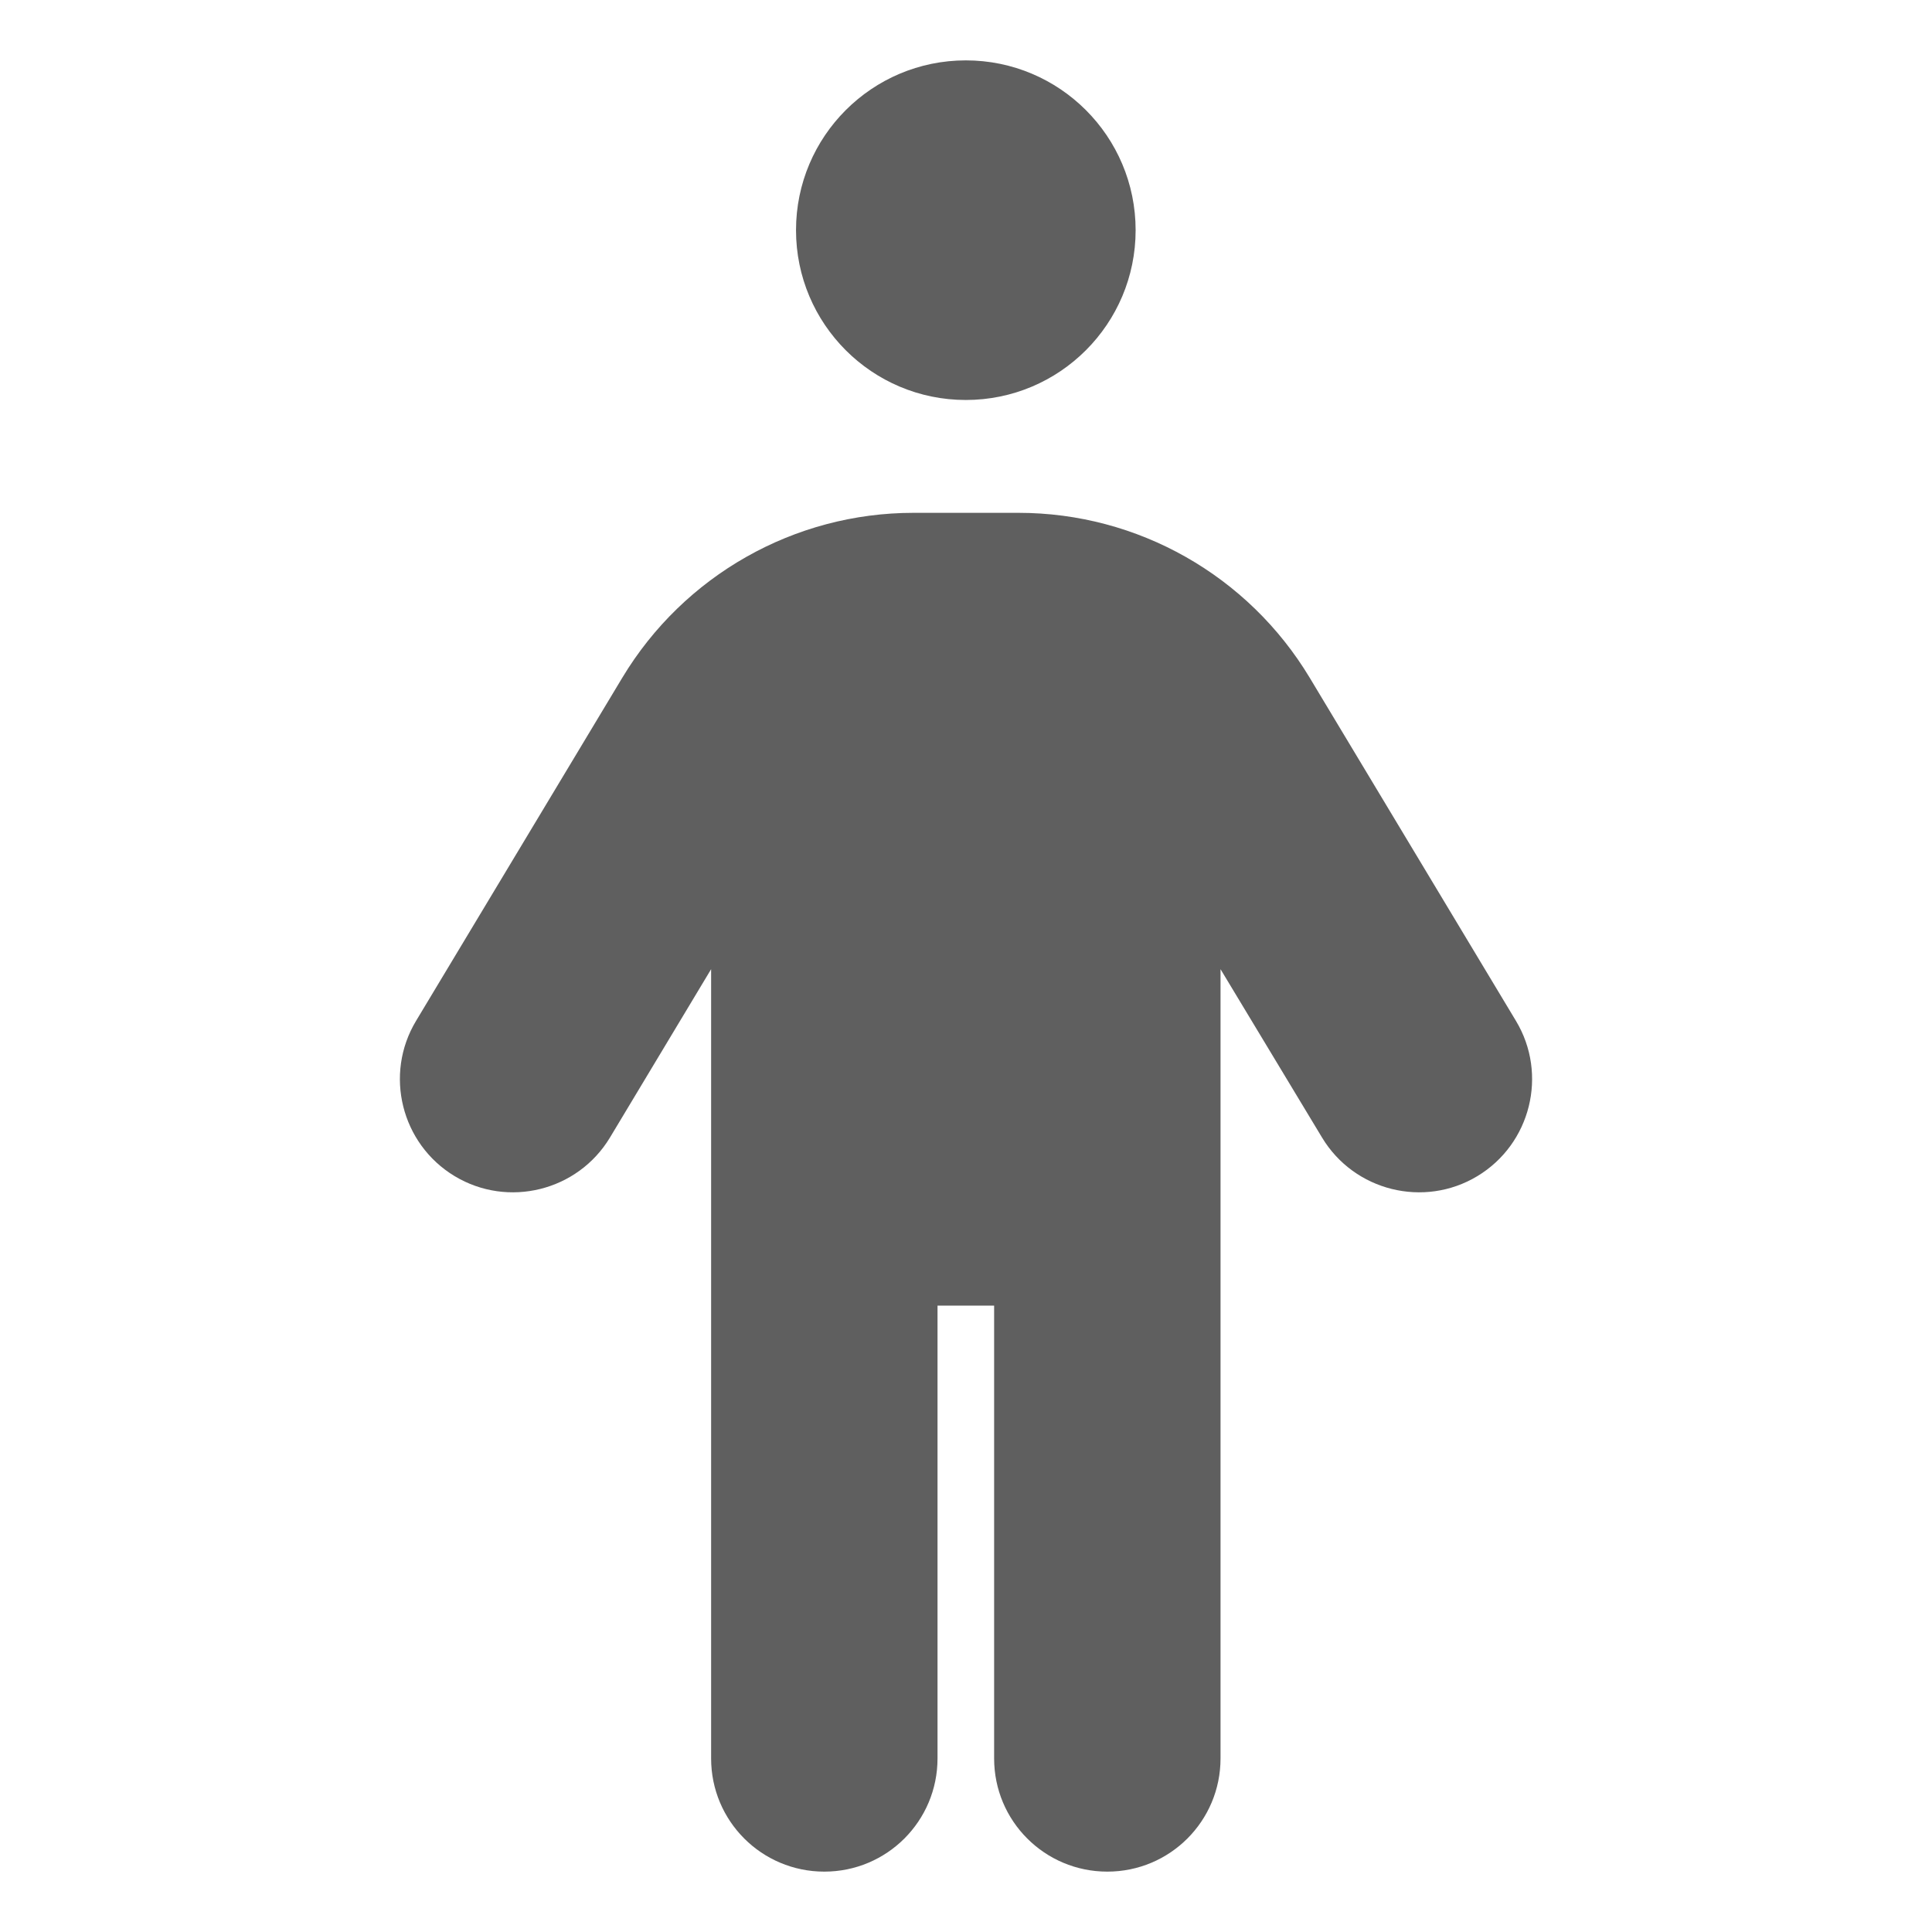 <?xml version="1.0" encoding="UTF-8"?>
<!DOCTYPE svg PUBLIC "-//W3C//DTD SVG 1.1//EN" "http://www.w3.org/Graphics/SVG/1.1/DTD/svg11.dtd">
<svg version="1.1" xmlns="http://www.w3.org/2000/svg" xmlns:xlink="http://www.w3.org/1999/xlink" x="0" y="0" width="512" height="512" viewBox="0, 0, 512, 512">
  <g id="clapperboard-solid">
    <path d="M436,46 L355.281,46 L354.344,46.938 L235.281,166 L321.625,166 L322.562,165.062 L441.438,46.281 C439.656,46.094 437.875,46 436,46 z M496,166 L496,106 C496,91.844 491.031,78.719 482.875,68.5 L385.375,166 L496,166 z M291.719,46 L205.281,46 L204.344,46.938 L85.281,166 L171.625,166 L172.562,165.062 L291.625,46 z M76,46 C42.906,46 16,72.906 16,106 L16,166 L21.719,166 L22.656,165.062 L141.719,46 L76,46 z M496,196 L16,196 L16,406 C16,439.094 42.906,466 76,466 L436,466 C469.094,466 496,439.094 496,406 L496,196 z" fill="#FFFFFF" id="clapperboard-solid" display="none"/>
    <path d="M286,46 C286,29.406 272.594,16 256,16 C239.406,16 226,29.406 226,46 L226,273.531 L157.188,204.719 C145.469,193 126.438,193 114.719,204.719 C103,216.438 103,235.469 114.719,247.188 L234.719,367.188 C246.438,378.906 265.469,378.906 277.188,367.188 L397.188,247.188 C408.906,235.469 408.906,216.438 397.188,204.719 C385.469,193 366.438,193 354.719,204.719 L286,273.531 L286,46 z M76,346 C42.906,346 16,372.906 16,406 L16,436 C16,469.094 42.906,496 76,496 L436,496 C469.094,496 496,469.094 496,436 L496,406 C496,372.906 469.094,346 436,346 L340.844,346 L298.375,388.469 C274.938,411.906 236.969,411.906 213.531,388.469 L171.156,346 L76,346 z M421,398.5 C433.426,398.5 443.5,408.574 443.5,421 C443.5,433.426 433.426,443.5 421,443.5 C408.574,443.5 398.5,433.426 398.5,421 C398.5,408.574 408.574,398.5 421,398.5 z" fill="#FFFFFF" id="download-solid" display="none"/>
    <path d="M15.021,96.014 C15.021,66.6 38.936,42.685 68.35,42.685 L201.671,42.685 L201.671,149.343 C201.671,164.091 213.587,176.007 228.336,176.007 L334.993,176.007 L334.993,282.664 L195.005,282.664 C183.923,282.664 175.007,291.58 175.007,302.663 C175.007,313.745 183.923,322.661 195.005,322.661 L334.993,322.661 L334.993,415.986 C334.993,445.4 311.079,469.315 281.664,469.315 L68.35,469.315 C38.936,469.315 15.021,445.4 15.021,415.986 L15.021,96.014 z M334.993,322.661 L334.993,282.664 L426.735,282.664 L394.238,250.167 C386.405,242.335 386.405,229.669 394.238,221.92 C402.071,214.17 414.736,214.087 422.486,221.92 L489.146,288.581 C496.979,296.413 496.979,309.079 489.146,316.828 L422.486,383.489 C414.653,391.322 401.987,391.322 394.238,383.489 C386.489,375.656 386.405,362.991 394.238,355.241 L426.735,322.744 L334.993,322.744 z M334.993,149.343 L228.336,149.343 L228.336,42.685 L334.993,149.343 z" fill="#FFFFFF" id="file-export-solid" display="none"/>
    <path d="M286.001,118.45 L286.001,345.993 C286.001,362.587 272.595,375.994 256,375.994 C239.405,375.994 225.999,362.587 225.999,345.993 L225.999,118.45 L157.183,187.266 C145.463,198.986 126.431,198.986 114.712,187.266 C102.993,175.547 102.993,156.515 114.712,144.795 L234.718,24.79 C246.437,13.07 265.469,13.07 277.189,24.79 L397.194,144.795 C408.914,156.515 408.914,175.547 397.194,187.266 C385.475,198.986 366.443,198.986 354.724,187.266 L286.001,118.45 z M75.991,345.993 L195.997,345.993 C195.997,379.088 222.905,405.996 256,405.996 C289.095,405.996 316.003,379.088 316.003,345.993 L436.009,345.993 C469.104,345.993 496.012,372.9 496.012,405.996 L496.012,435.997 C496.012,469.092 469.104,496 436.009,496 L75.991,496 C42.896,496 15.988,469.092 15.988,435.997 L15.988,405.996 C15.988,372.9 42.896,345.993 75.991,345.993 z M421.008,443.497 C433.435,443.497 443.509,433.423 443.509,420.996 C443.509,408.569 433.435,398.495 421.008,398.495 C408.581,398.495 398.507,408.569 398.507,420.996 C398.507,433.423 408.581,443.497 421.008,443.497 z" fill="#FFFFFF" id="upload-solid" display="none"/>
    <path d="M16,149.333 C16,119.917 39.917,96 69.333,96 L282.667,96 C312.083,96 336,119.917 336,149.333 L336,362.667 C336,392.083 312.083,416 282.667,416 L69.333,416 C39.917,416 16,392.083 16,362.667 L16,149.333 z M481.917,125.833 C490.583,130.5 496,139.5 496,149.333 L496,362.667 C496,372.5 490.583,381.5 481.917,386.167 C473.25,390.833 462.75,390.333 454.5,384.833 L374.5,331.5 L362.667,323.583 L362.667,309.333 L362.667,202.667 L362.667,188.417 L374.5,180.5 L454.5,127.167 C462.667,121.75 473.167,121.167 481.917,125.833 z" fill="#FFFFFF" id="video-solid" display="none"/>
    <path d="M56.653,216.168 C108.412,166.509 178.624,135.979 256.038,135.979 C333.451,135.979 403.663,166.509 455.422,216.168 C465.024,225.32 480.177,225.02 489.328,215.493 C498.48,205.966 498.18,190.739 488.653,181.587 C428.343,123.602 346.353,87.971 256.038,87.971 C165.722,87.971 83.732,123.602 23.347,181.512 C13.82,190.739 13.52,205.891 22.672,215.493 C31.823,225.095 47.051,225.395 56.578,216.168 z M256.038,256 C298.645,256 337.502,271.828 367.207,298.007 C377.184,306.784 392.336,305.809 401.113,295.907 C409.889,286.005 408.914,270.778 399.013,262.001 C360.906,228.395 310.797,207.992 256.038,207.992 C201.278,207.992 151.169,228.395 113.137,262.001 C103.161,270.778 102.261,285.93 111.037,295.907 C119.814,305.884 134.966,306.784 144.943,298.007 C174.573,271.828 213.43,256 256.113,256 z M304.046,376.021 C304.046,349.507 282.552,328.013 256.038,328.013 C229.523,328.013 208.029,349.507 208.029,376.021 C208.029,402.535 229.523,424.029 256.038,424.029 C282.552,424.029 304.046,402.535 304.046,376.021 z" fill="#FFFFFF" id="wifi-solid" display="none"/>
    <path d="M125.334,32.004 C94.418,32.004 69.335,57.087 69.335,88.003 L69.335,424 C69.335,454.917 94.418,480 125.334,480 L162.667,480 C193.584,480 218.667,454.917 218.667,424 L218.667,88.003 C218.667,57.087 193.584,32.004 162.667,32.004 L125.334,32.004 z M349.333,32.004 C318.416,32.004 293.333,57.087 293.333,88.003 L293.333,424 C293.333,454.917 318.416,480 349.333,480 L386.666,480 C417.582,480 442.665,454.917 442.665,424 L442.665,88.003 C442.665,57.087 417.582,32.004 386.666,32.004 L349.333,32.004 z" fill="#FFFFFF" id="pause-solid" display="none"/>
    <path d="M131.055,39.056 C115.515,29.958 95.854,29.658 80,38.157 C64.146,46.655 54.408,62.652 54.408,80.049 L54.408,431.987 C54.408,449.384 64.277,465.381 80.132,473.88 C95.986,482.378 115.515,481.978 131.055,472.98 L433.443,297.011 C448.458,288.312 457.592,272.815 457.592,256.018 C457.592,239.221 448.458,223.824 433.443,215.025 L131.055,39.056 z" fill="#FFFFFF" id="play-solid" display="none"/>
    <path d="M172.75,32.594 L166,46 L76,46 C59.406,46 46,59.406 46,76 C46,92.594 59.406,106 76,106 L436,106 C452.594,106 466,92.594 466,76 C466,59.406 452.594,46 436,46 L346,46 L339.25,32.594 C334.188,22.375 323.781,16 312.438,16 L199.562,16 C188.219,16 177.812,22.375 172.75,32.594 z M436,136 L76,136 L95.875,453.812 C97.375,477.531 117.063,496 140.781,496 L371.219,496 C394.938,496 414.625,477.531 416.125,453.812 L436,136 z" fill="#FFFFFF" id="trash-solid" display="none"/>
    <path d="M76,46.002 C42.906,46.002 16,72.908 16,106.002 L16,406.002 C16,439.096 42.906,466.002 76,466.002 L436,466.002 C469.094,466.002 496,439.096 496,406.002 L496,106.002 C496,72.908 469.094,46.002 436,46.002 L76,46.002 z M106,106.002 L406,106.002 C422.594,106.002 436,119.408 436,136.002 C436,152.596 422.594,166.002 406,166.002 L106,166.002 C89.406,166.002 76,152.596 76,136.002 C76,119.408 89.406,106.002 106,106.002 z" fill="#FFFFFF" id="window-maximize-solid" display="none"/>
    <path d="M45.995,405.999 C29.401,405.999 15.994,419.405 15.994,435.999 C15.994,452.593 29.401,466 45.995,466 L466.005,466 C482.599,466 496.006,452.593 496.006,435.999 C496.006,419.405 482.599,405.999 466.005,405.999 L45.995,405.999 z" fill="#FFFFFF" id="window-minimize-solid" display="none"/>
    <path d="M210.953,61 C210.953,36.147 231.1,16 255.953,16 C280.806,16 300.953,36.147 300.953,61 C300.953,85.853 280.806,106 255.953,106 C231.1,106 210.953,85.853 210.953,61 z M248.453,346 L248.453,466 C248.453,482.594 235.047,496 218.453,496 C201.859,496 188.453,482.594 188.453,466 L188.453,256.844 L161.641,301.469 C153.109,315.625 134.641,320.219 120.484,311.688 C106.328,303.156 101.734,284.688 110.266,270.531 L164.922,179.594 C181.234,152.5 210.484,135.906 242.078,135.906 L269.922,135.906 C301.516,135.906 330.766,152.5 347.078,179.594 L401.734,270.531 C410.266,284.688 405.672,303.156 391.516,311.688 C377.359,320.219 358.891,315.625 350.359,301.469 L323.453,256.844 L323.453,466 C323.453,482.594 310.047,496 293.453,496 C276.859,496 263.453,482.594 263.453,466 L263.453,346 L248.453,346 z" fill="#5F5F5F" id="person-solid-gray"/>
    <path d="M210.953,61 C210.953,36.147 231.1,16 255.953,16 C280.806,16 300.953,36.147 300.953,61 C300.953,85.853 280.806,106 255.953,106 C231.1,106 210.953,85.853 210.953,61 z M248.453,346 L248.453,466 C248.453,482.594 235.047,496 218.453,496 C201.859,496 188.453,482.594 188.453,466 L188.453,256.844 L161.641,301.469 C153.109,315.625 134.641,320.219 120.484,311.688 C106.328,303.156 101.734,284.688 110.266,270.531 L164.922,179.594 C181.234,152.5 210.484,135.906 242.078,135.906 L269.922,135.906 C301.516,135.906 330.766,152.5 347.078,179.594 L401.734,270.531 C410.266,284.688 405.672,303.156 391.516,311.688 C377.359,320.219 358.891,315.625 350.359,301.469 L323.453,256.844 L323.453,466 C323.453,482.594 310.047,496 293.453,496 C276.859,496 263.453,482.594 263.453,466 L263.453,346 L248.453,346 z" fill="#FFFFFF" id="person-solid" display="none"/>
    <path d="M360.989,60.995 C360.989,36.145 340.844,16 315.994,16 C291.143,16 270.998,36.145 270.998,60.995 C270.998,85.845 291.143,105.991 315.994,105.991 C340.844,105.991 360.989,85.845 360.989,60.995 z M178.852,180.514 C188.132,171.234 200.787,165.984 214.004,165.984 C215.786,165.984 217.567,166.078 219.254,166.265 L190.007,254.1 C181.289,280.347 191.601,309.219 215.129,323.936 L295.933,374.462 L272.123,457.703 C267.53,473.639 276.81,490.231 292.746,494.824 C308.682,499.418 325.274,490.137 329.867,474.202 L356.771,380.086 C362.301,360.776 354.333,340.153 337.366,329.561 L284.122,296.283 L313.088,219.041 L317.868,230.571 C331.929,264.13 364.645,285.971 401.016,285.971 L420.983,285.971 C437.575,285.971 450.979,272.567 450.979,255.975 C450.979,239.383 437.575,225.978 420.983,225.978 L401.016,225.978 C388.923,225.978 377.956,218.666 373.363,207.511 L367.457,193.45 C353.771,160.547 326.118,135.425 291.996,124.926 L246.345,110.865 C235.94,107.678 225.066,105.991 214.098,105.991 C185.039,105.991 157.104,117.521 136.575,138.143 L114.827,159.797 C103.11,171.515 103.11,190.544 114.827,202.262 C126.545,213.979 145.574,213.979 157.292,202.262 L178.946,180.608 z M146.512,345.965 L91.017,345.965 C74.425,345.965 61.021,359.37 61.021,375.962 C61.021,392.554 74.425,405.959 91.017,405.959 L156.261,405.959 C174.071,405.959 190.194,395.46 197.412,379.243 L208.193,354.964 L199.287,349.34 C182.883,339.122 170.697,324.217 163.76,307.25 L146.512,345.965 z" fill="#FFFFFF" id="person-running-solid" display="none"/>
    <path d="M255.344,61.002 C255.344,36.148 275.492,16 300.346,16 C325.2,16 345.348,36.148 345.348,61.002 C345.348,85.856 325.2,106.004 300.346,106.004 C275.492,106.004 255.344,85.856 255.344,61.002 z M223.936,202.853 C222.998,203.228 222.155,203.603 221.217,203.978 L213.717,207.259 C198.341,214.103 186.528,227.135 181.184,243.074 L178.746,250.386 C173.496,266.137 156.526,274.575 140.776,269.325 C125.025,264.075 116.587,247.105 121.837,231.354 L124.275,224.041 C134.963,192.071 158.589,166.007 189.34,152.319 L196.841,149.038 C216.342,140.412 237.437,135.912 258.813,135.912 C300.627,135.912 338.317,161.038 354.349,199.571 L368.787,234.167 L388.85,244.199 C403.663,251.605 409.664,269.606 402.257,284.419 C394.851,299.233 376.85,305.233 362.036,297.826 L336.91,285.357 C327.253,280.482 319.659,272.419 315.534,262.387 L306.534,240.823 L288.439,302.233 L334.848,352.86 C339.91,358.392 343.473,365.048 345.348,372.361 L366.912,458.709 C370.943,474.741 361.193,491.054 345.067,495.086 C328.941,499.117 312.722,489.367 308.69,473.241 L288.064,390.643 L221.78,318.358 C207.904,303.264 202.747,282.169 207.998,262.387 L223.842,202.853 z M169.746,389.143 L193.184,330.64 C195.153,333.453 197.403,336.078 199.747,338.703 L237.905,380.33 L224.311,414.269 C222.061,419.895 218.686,425.051 214.373,429.364 L156.526,487.21 C144.807,498.93 125.775,498.93 114.056,487.21 C102.336,475.491 102.336,456.459 114.056,444.74 L169.746,389.143 z" fill="#FFFFFF" id="person-walking-solid" display="none"/>
  </g>
</svg>
